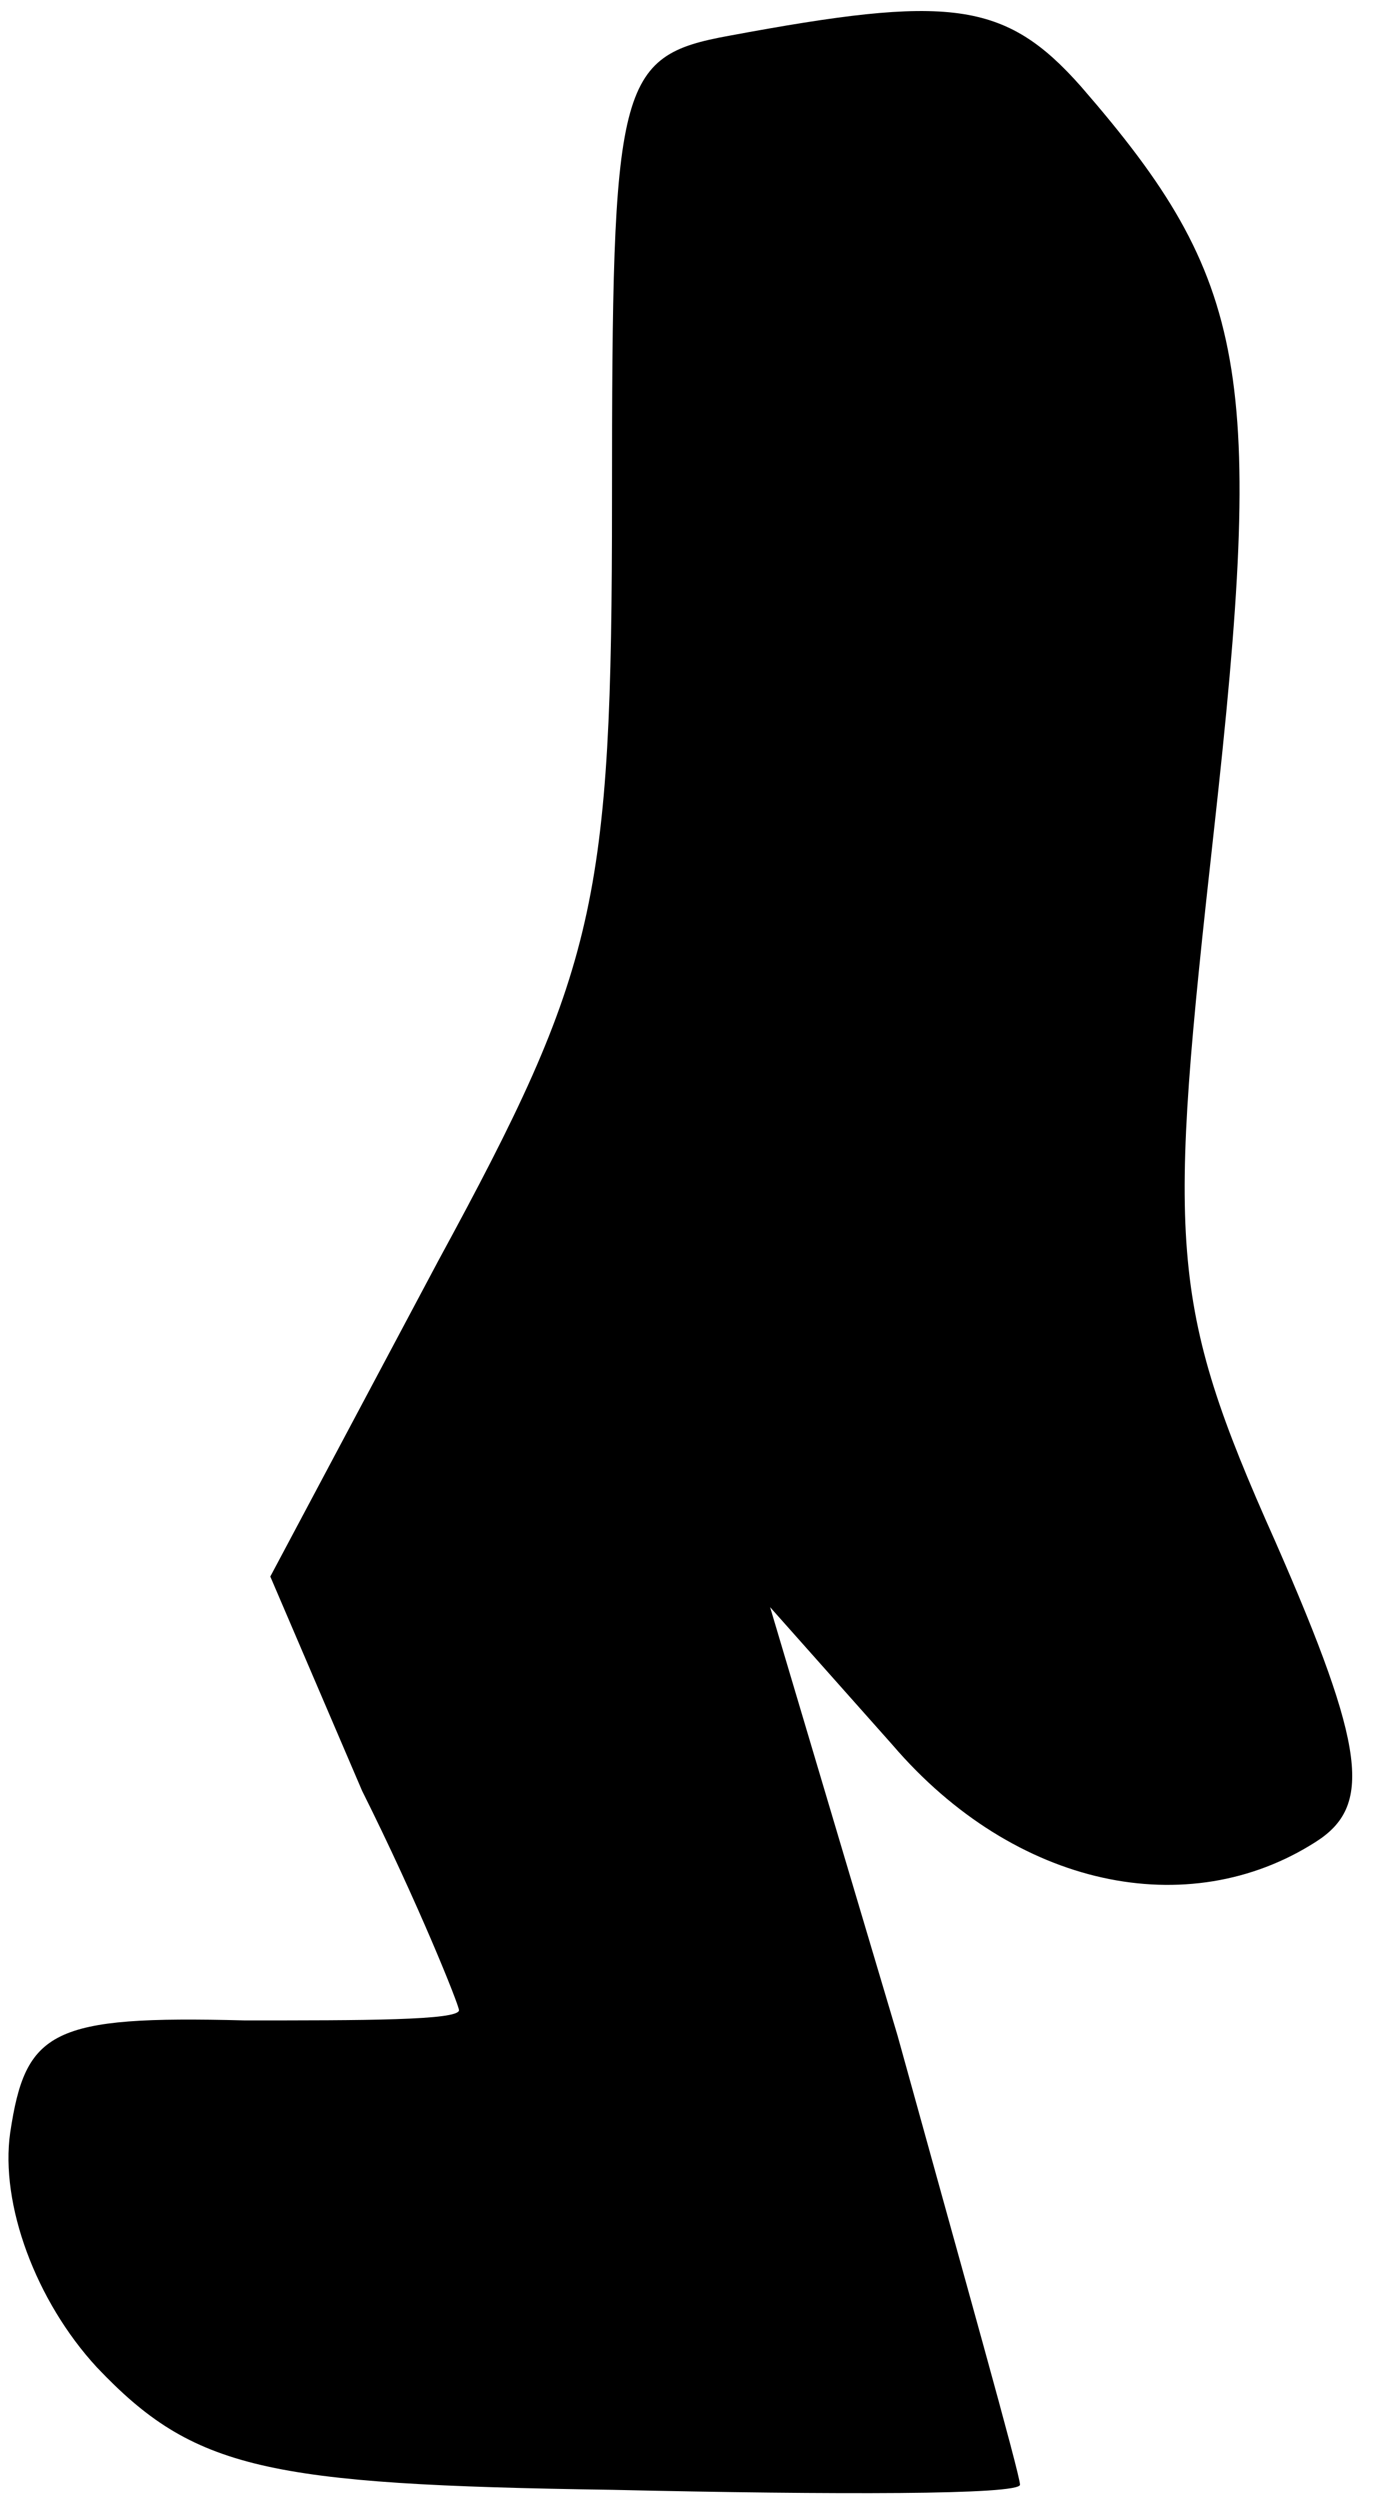 <?xml version="1.0" standalone="no"?>
<!DOCTYPE svg PUBLIC "-//W3C//DTD SVG 20010904//EN"
 "http://www.w3.org/TR/2001/REC-SVG-20010904/DTD/svg10.dtd">
<svg version="1.0" xmlns="http://www.w3.org/2000/svg"
 width="27pt" height="49pt" viewBox="0 0 27 49"
 preserveAspectRatio="xMidYMid meet">
<g transform="translate(0,49) scale(0.1,-0.1)"
fill="#000000" stroke="none">
<path fill="#000000" stroke="none" d="M143 483 c-22 -4 -23 -9 -23 -91 0 -79
-3 -92 -34 -149 l-33 -62 18 -42 c11 -22 19 -42 19 -43 0 -2 -19 -2 -42 -2
-38 1 -43 -2 -46 -22 -2 -14 5 -33 17 -46 19 -20 33 -23 101 -24 44 -1 80 -1
80 1 0 2 -11 41 -24 88 l-25 84 24 -27 c24 -28 58 -35 83 -19 11 7 10 18 -8
59 -21 47 -21 58 -12 139 10 90 7 108 -26 146 -15 17 -26 18 -69 10z"/>
</g>
</svg>
